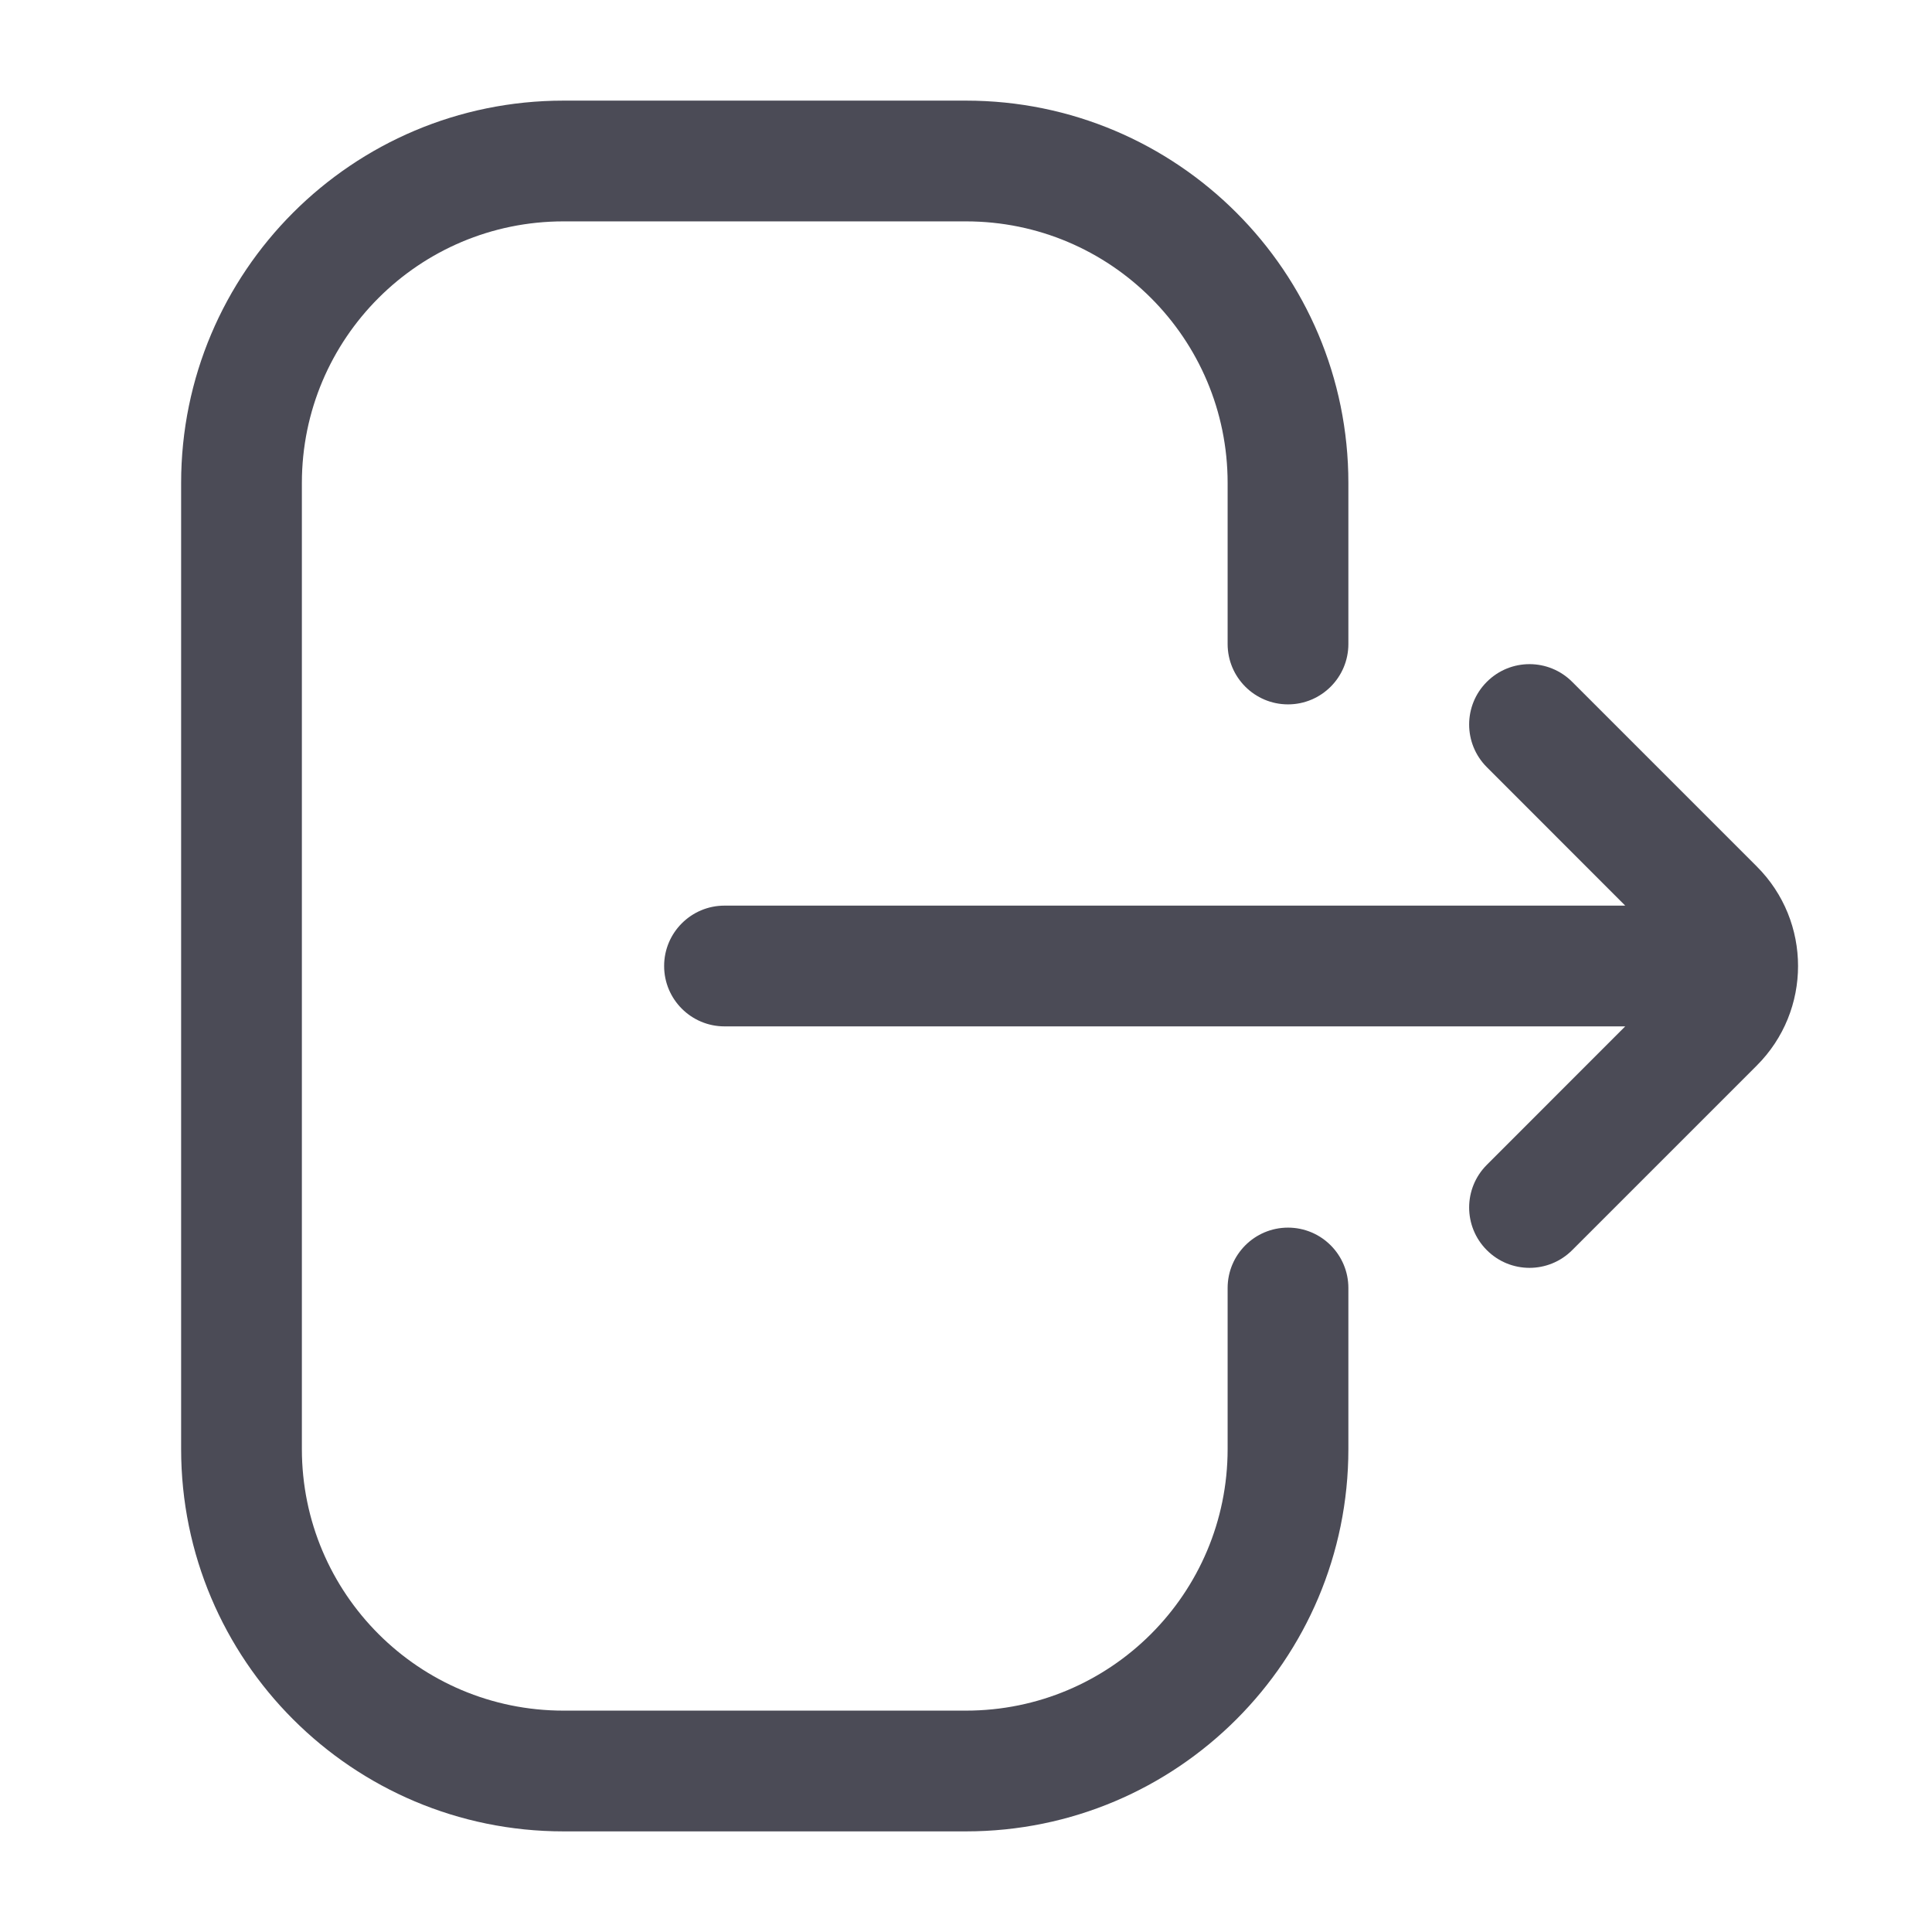 <svg width="24" height="24" viewBox="0 0 24 24" fill="none" xmlns="http://www.w3.org/2000/svg">
<path d="M16.75 6C16.75 3.377 14.623 1.25 12 1.25H7C4.377 1.25 2.25 3.377 2.25 6V18C2.25 20.623 4.377 22.75 7 22.75H12C14.623 22.75 16.75 20.623 16.75 18V16C16.75 15.586 16.414 15.25 16 15.25C15.586 15.25 15.25 15.586 15.25 16V18C15.25 19.795 13.795 21.25 12 21.25H7C5.205 21.25 3.75 19.795 3.75 18V6C3.75 4.205 5.205 2.75 7 2.75H12C13.795 2.75 15.25 4.205 15.25 6V8C15.25 8.414 15.586 8.75 16 8.75C16.414 8.75 16.75 8.414 16.75 8V6Z" fill="#333340" fill-opacity="0.88"/>
<path d="M20.189 11.25L18.47 9.53C18.177 9.237 18.177 8.763 18.47 8.47C18.763 8.177 19.237 8.177 19.53 8.47L21.823 10.763C22.507 11.446 22.507 12.554 21.823 13.237L19.53 15.53C19.237 15.823 18.763 15.823 18.47 15.53C18.177 15.237 18.177 14.763 18.47 14.47L20.189 12.75L9 12.75C8.586 12.75 8.25 12.414 8.25 12C8.25 11.586 8.586 11.25 9 11.25L20.189 11.25Z" fill="#333340" fill-opacity="0.88"/>
</svg>
